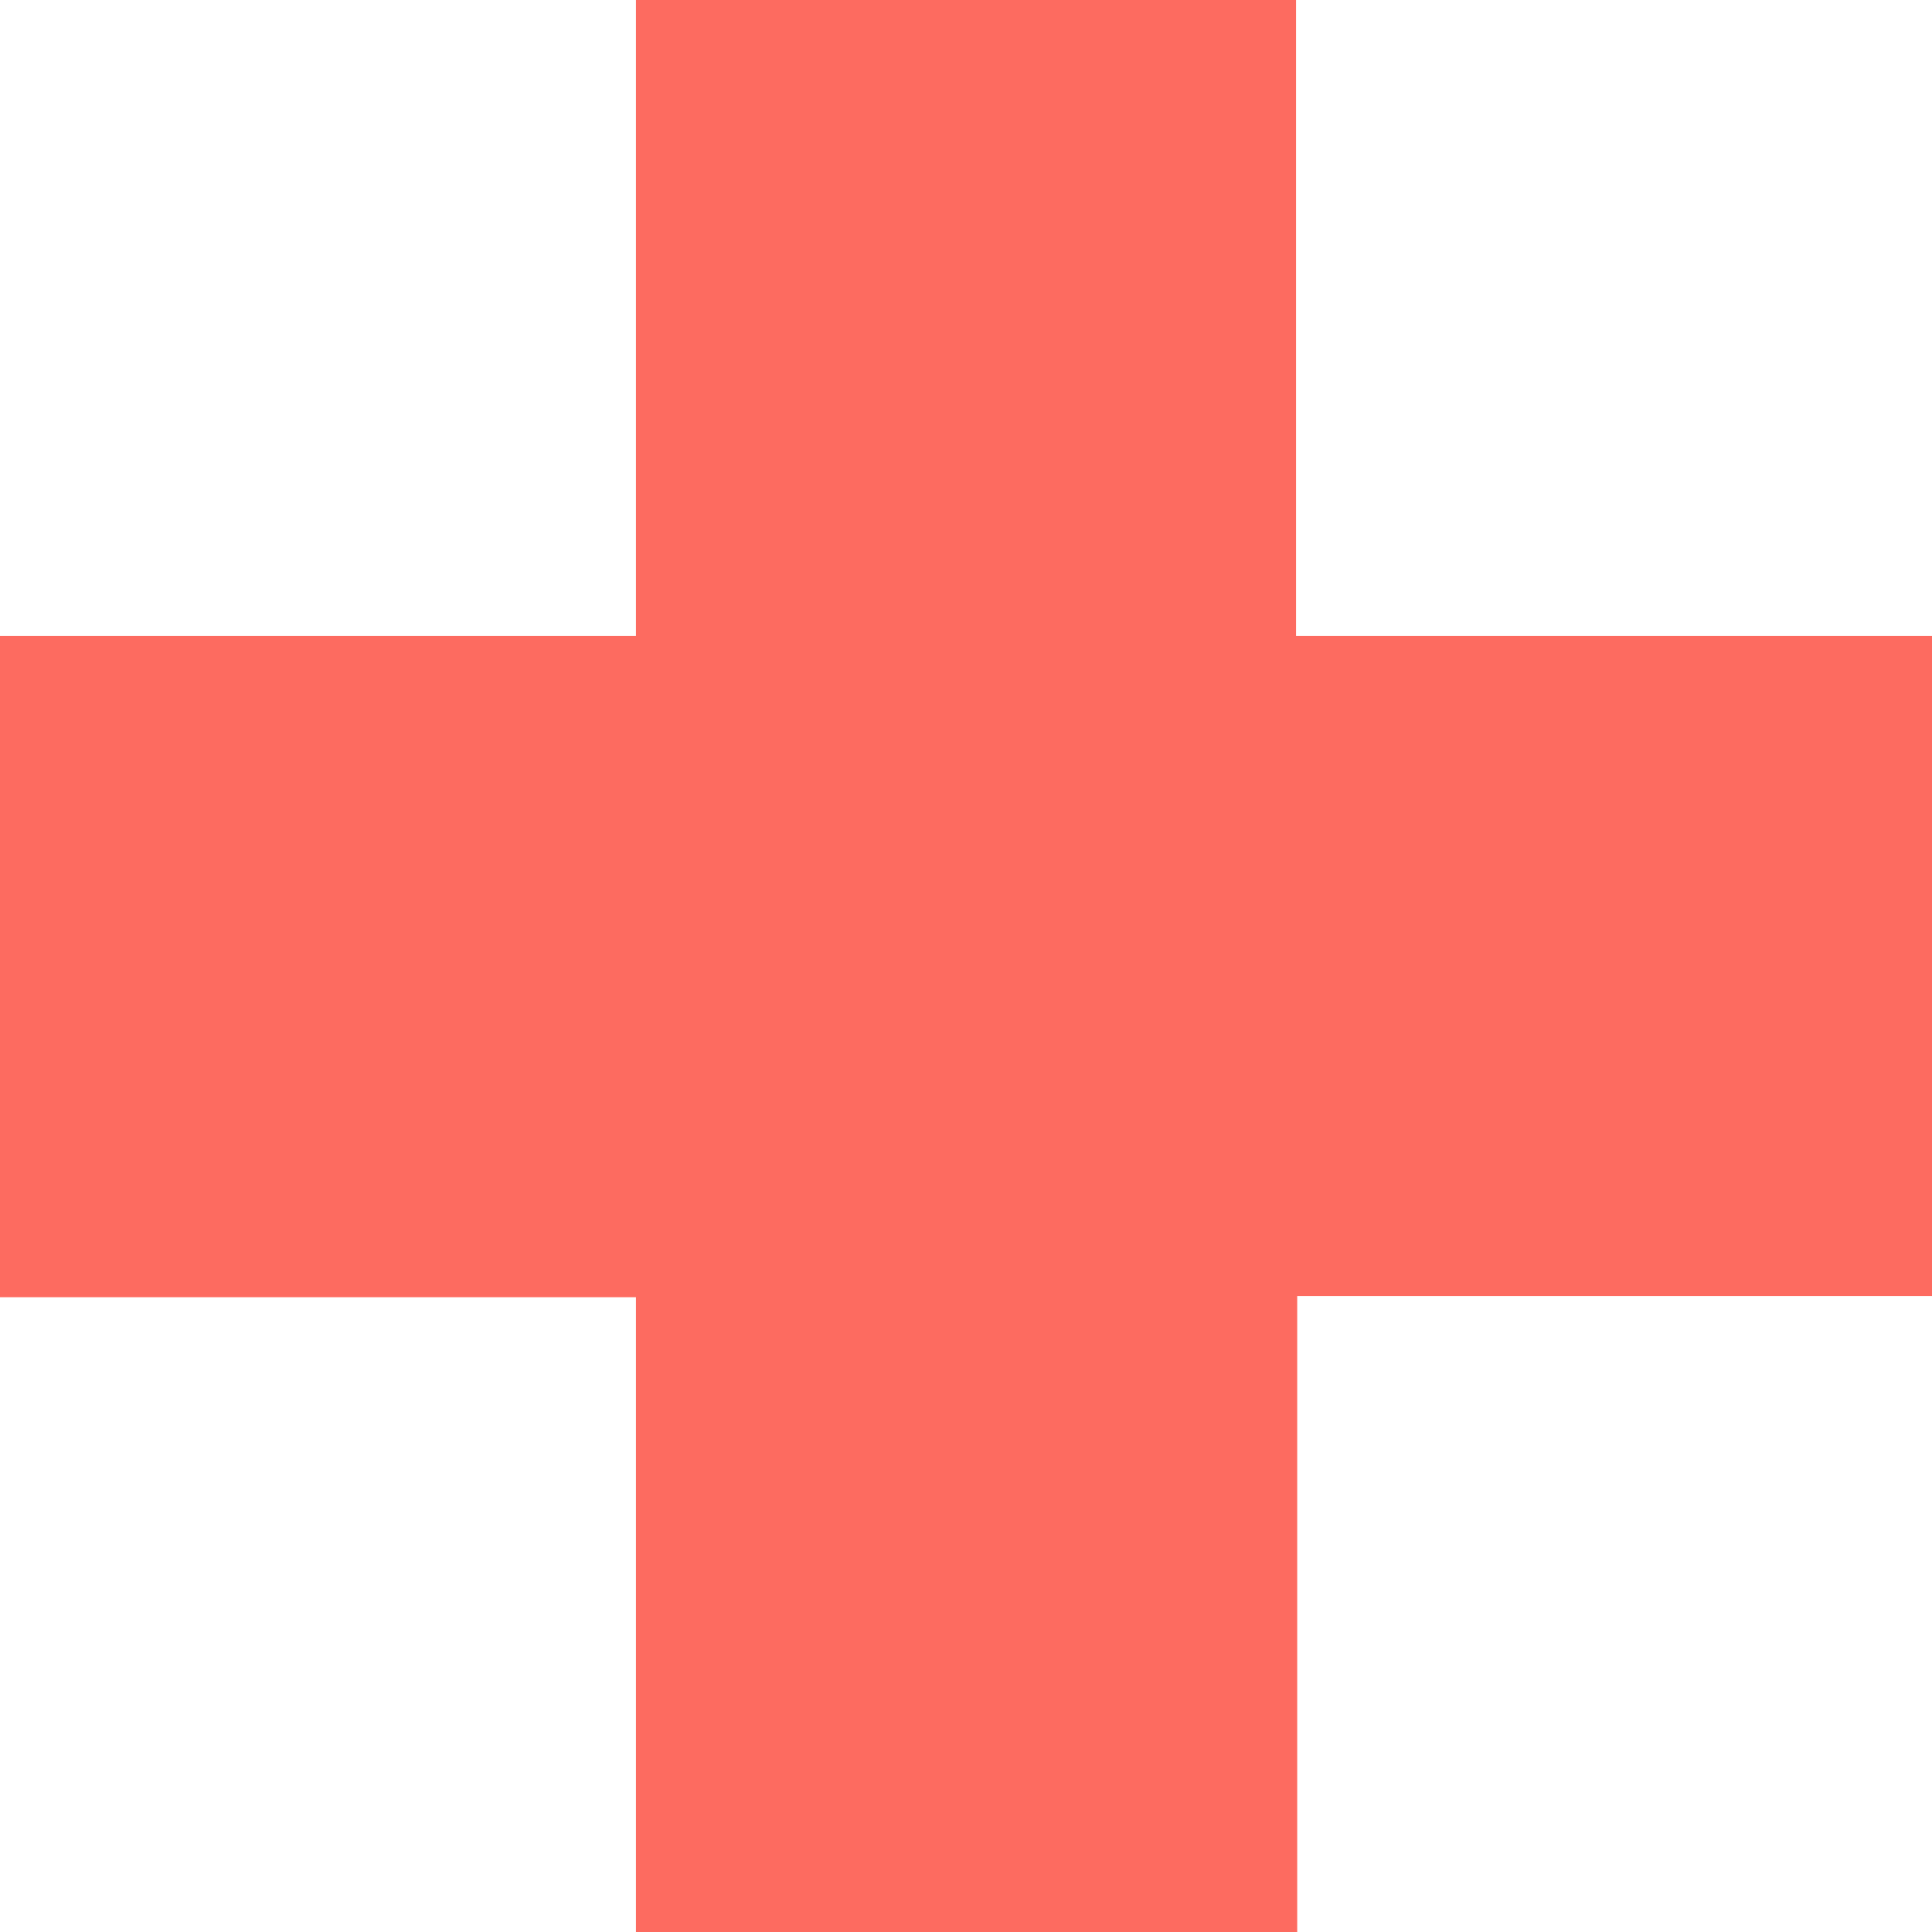 <svg width="300" height="300" viewBox="0 0 300 300" fill="none" xmlns="http://www.w3.org/2000/svg">
<path d="M300 98.75H201.25V0H98.75V98.75H0V201.429H98.75V300H201.429V201.25H300V98.75Z" fill="#FD6B60"/>
</svg>
